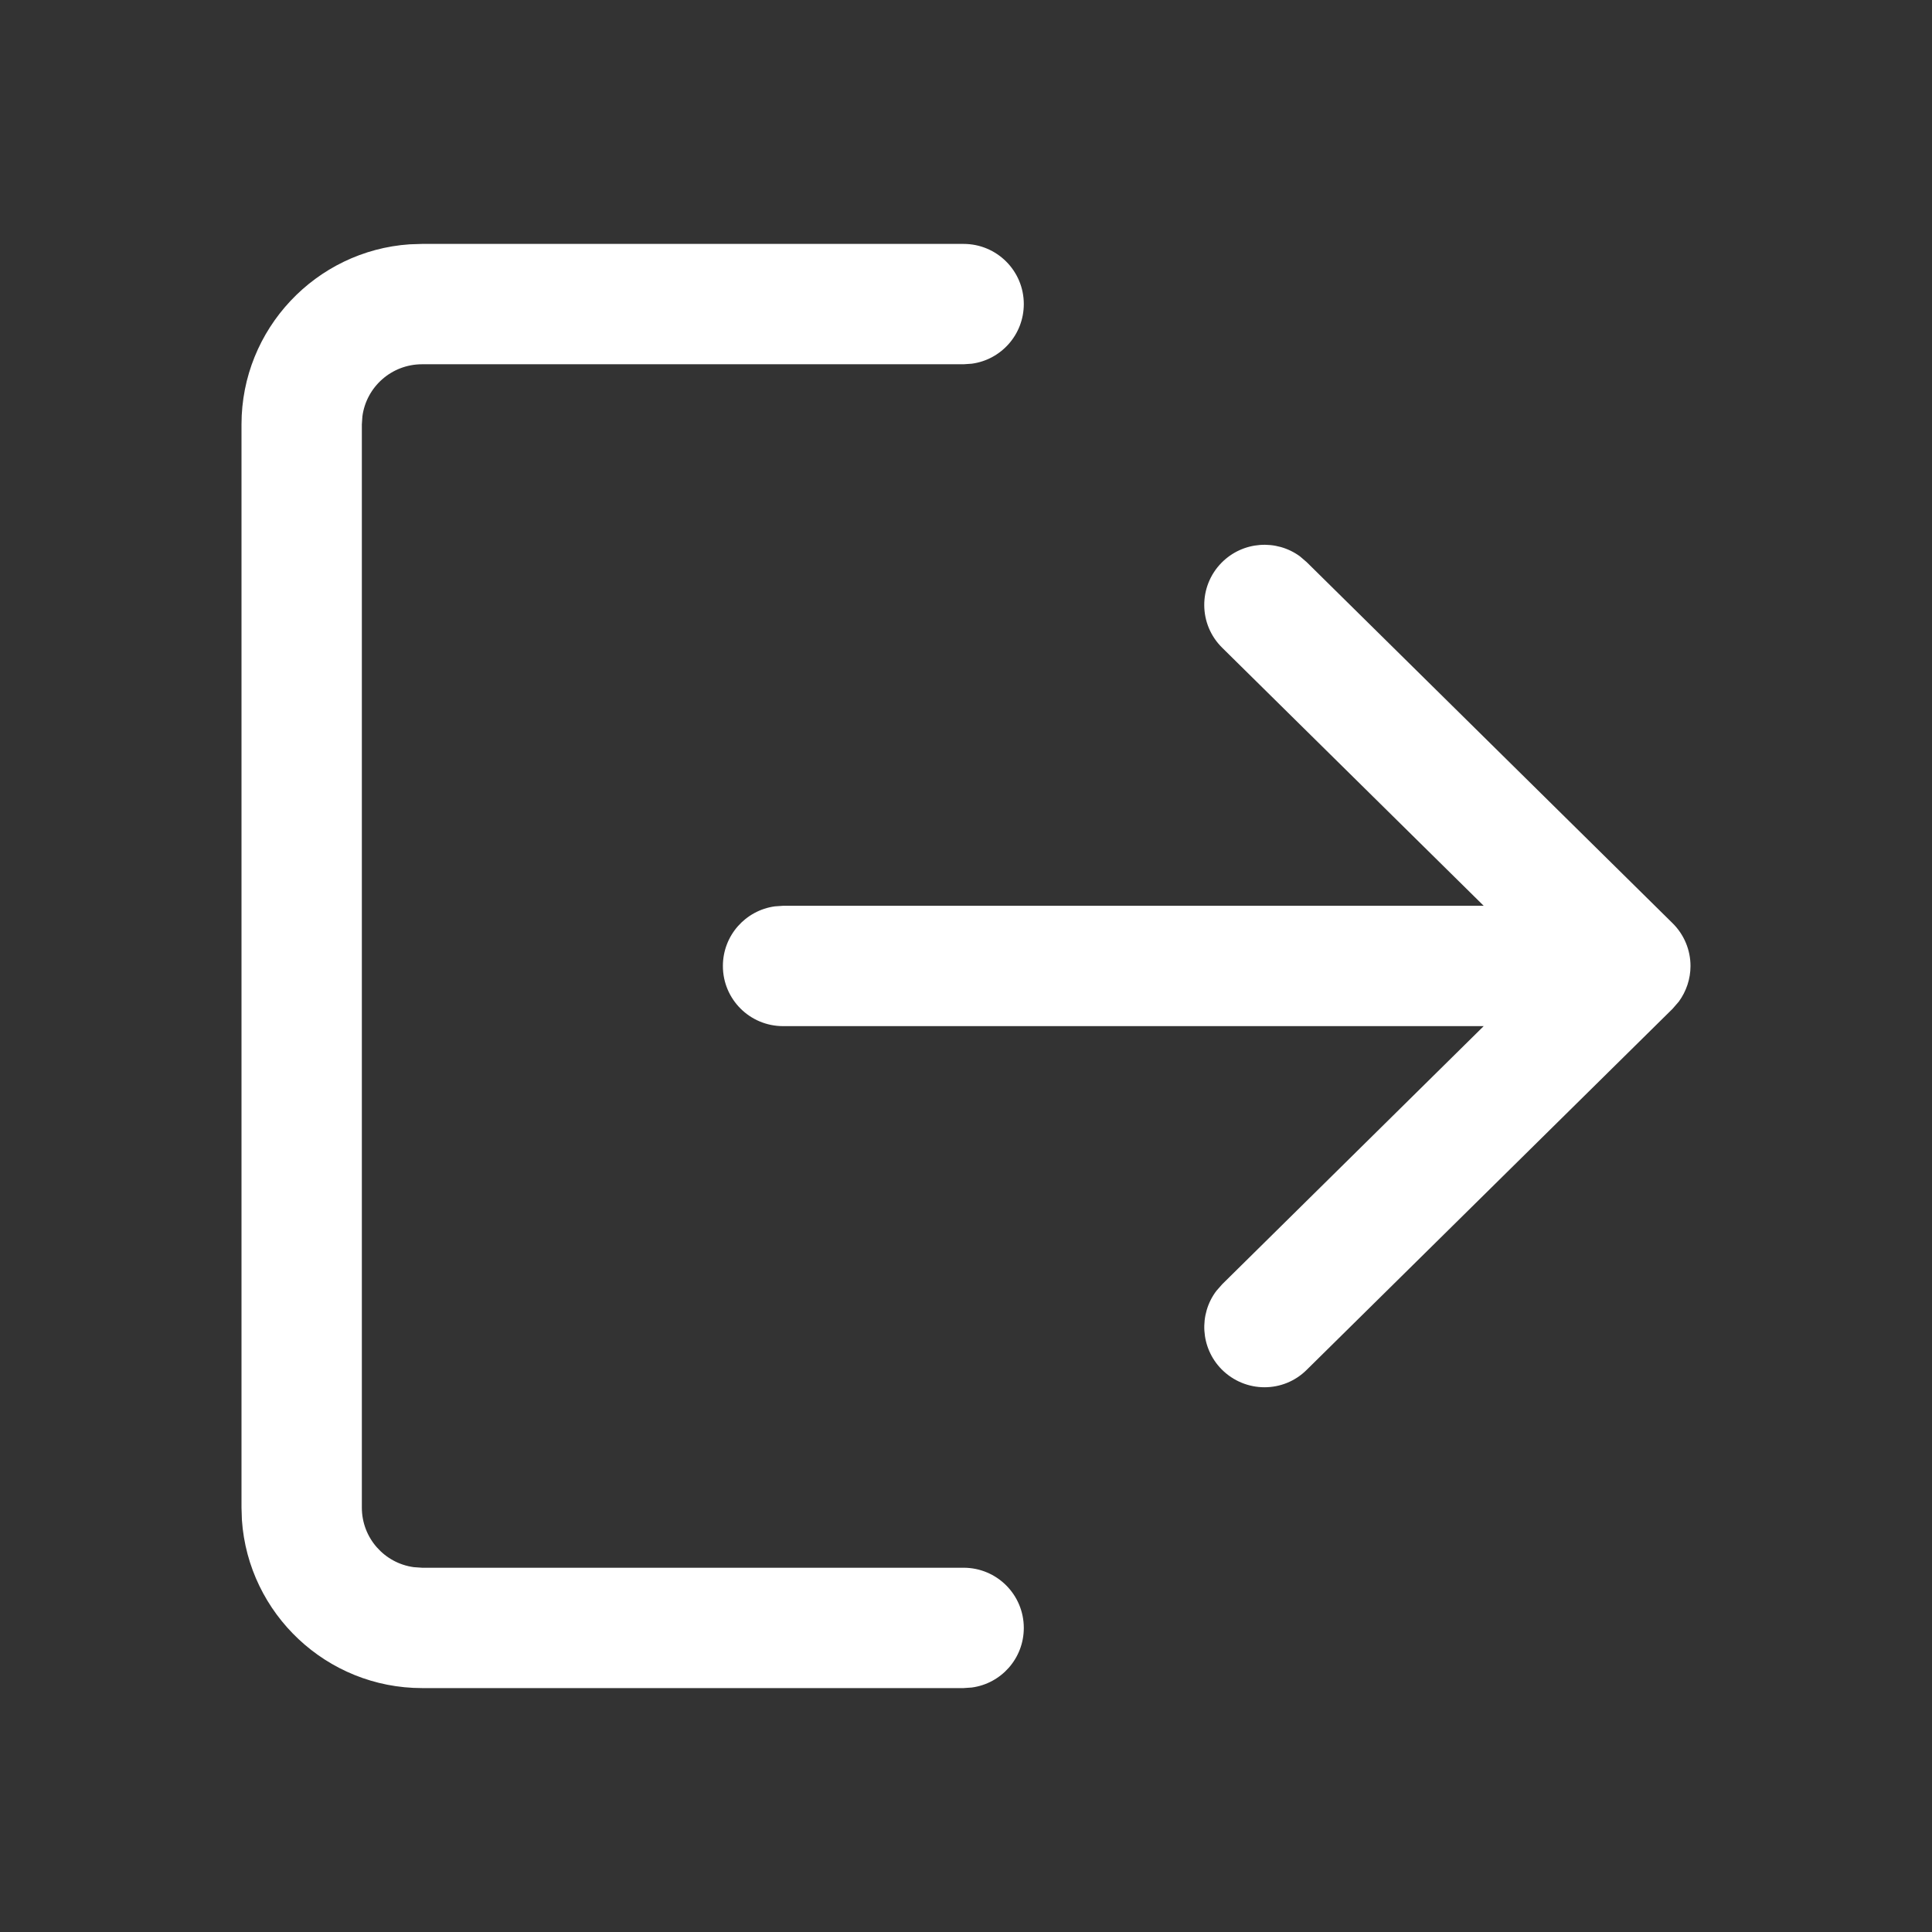 <svg xmlns="http://www.w3.org/2000/svg" width="24" height="24" viewBox="0 0 24 24">
  <rect x="0" y="0" width="24" height="24" fill="#333333" stroke="none"/>
  <path fill="#FFF" d="M11.97,3.03 C12.383,3.03 12.718,3.364 12.718,3.777 C12.718,4.156 12.437,4.469 12.072,4.518 L11.97,4.525 L5.243,4.525 C4.864,4.525 4.551,4.806 4.502,5.171 L4.495,5.272 L4.495,18.728 C4.495,19.106 4.776,19.419 5.141,19.468 L5.243,19.475 L11.97,19.475 C12.383,19.475 12.718,19.809 12.718,20.223 C12.718,20.602 12.437,20.914 12.072,20.963 L11.97,20.97 L5.243,20.97 C4.058,20.97 3.084,20.046 3.005,18.881 L3,18.728 L3,5.272 C3,4.088 3.924,3.114 5.089,3.035 L5.243,3.03 L11.97,3.03 Z M15.175,6.99 C15.439,6.723 15.855,6.696 16.148,6.911 L16.232,6.983 L20.777,11.468 C20.92,11.609 21,11.8 21,12 C21,12.16 20.948,12.315 20.855,12.442 L20.777,12.532 L16.232,17.017 C16.087,17.161 15.898,17.233 15.708,17.233 C15.515,17.233 15.322,17.158 15.175,17.01 C14.912,16.743 14.89,16.327 15.11,16.036 L15.183,15.953 L18.431,12.747 L9.728,12.747 C9.314,12.747 8.98,12.413 8.98,12 C8.98,11.621 9.261,11.309 9.626,11.259 L9.728,11.252 L18.431,11.252 L15.183,8.047 C14.888,7.757 14.885,7.284 15.175,6.99 Z"/>
</svg>
